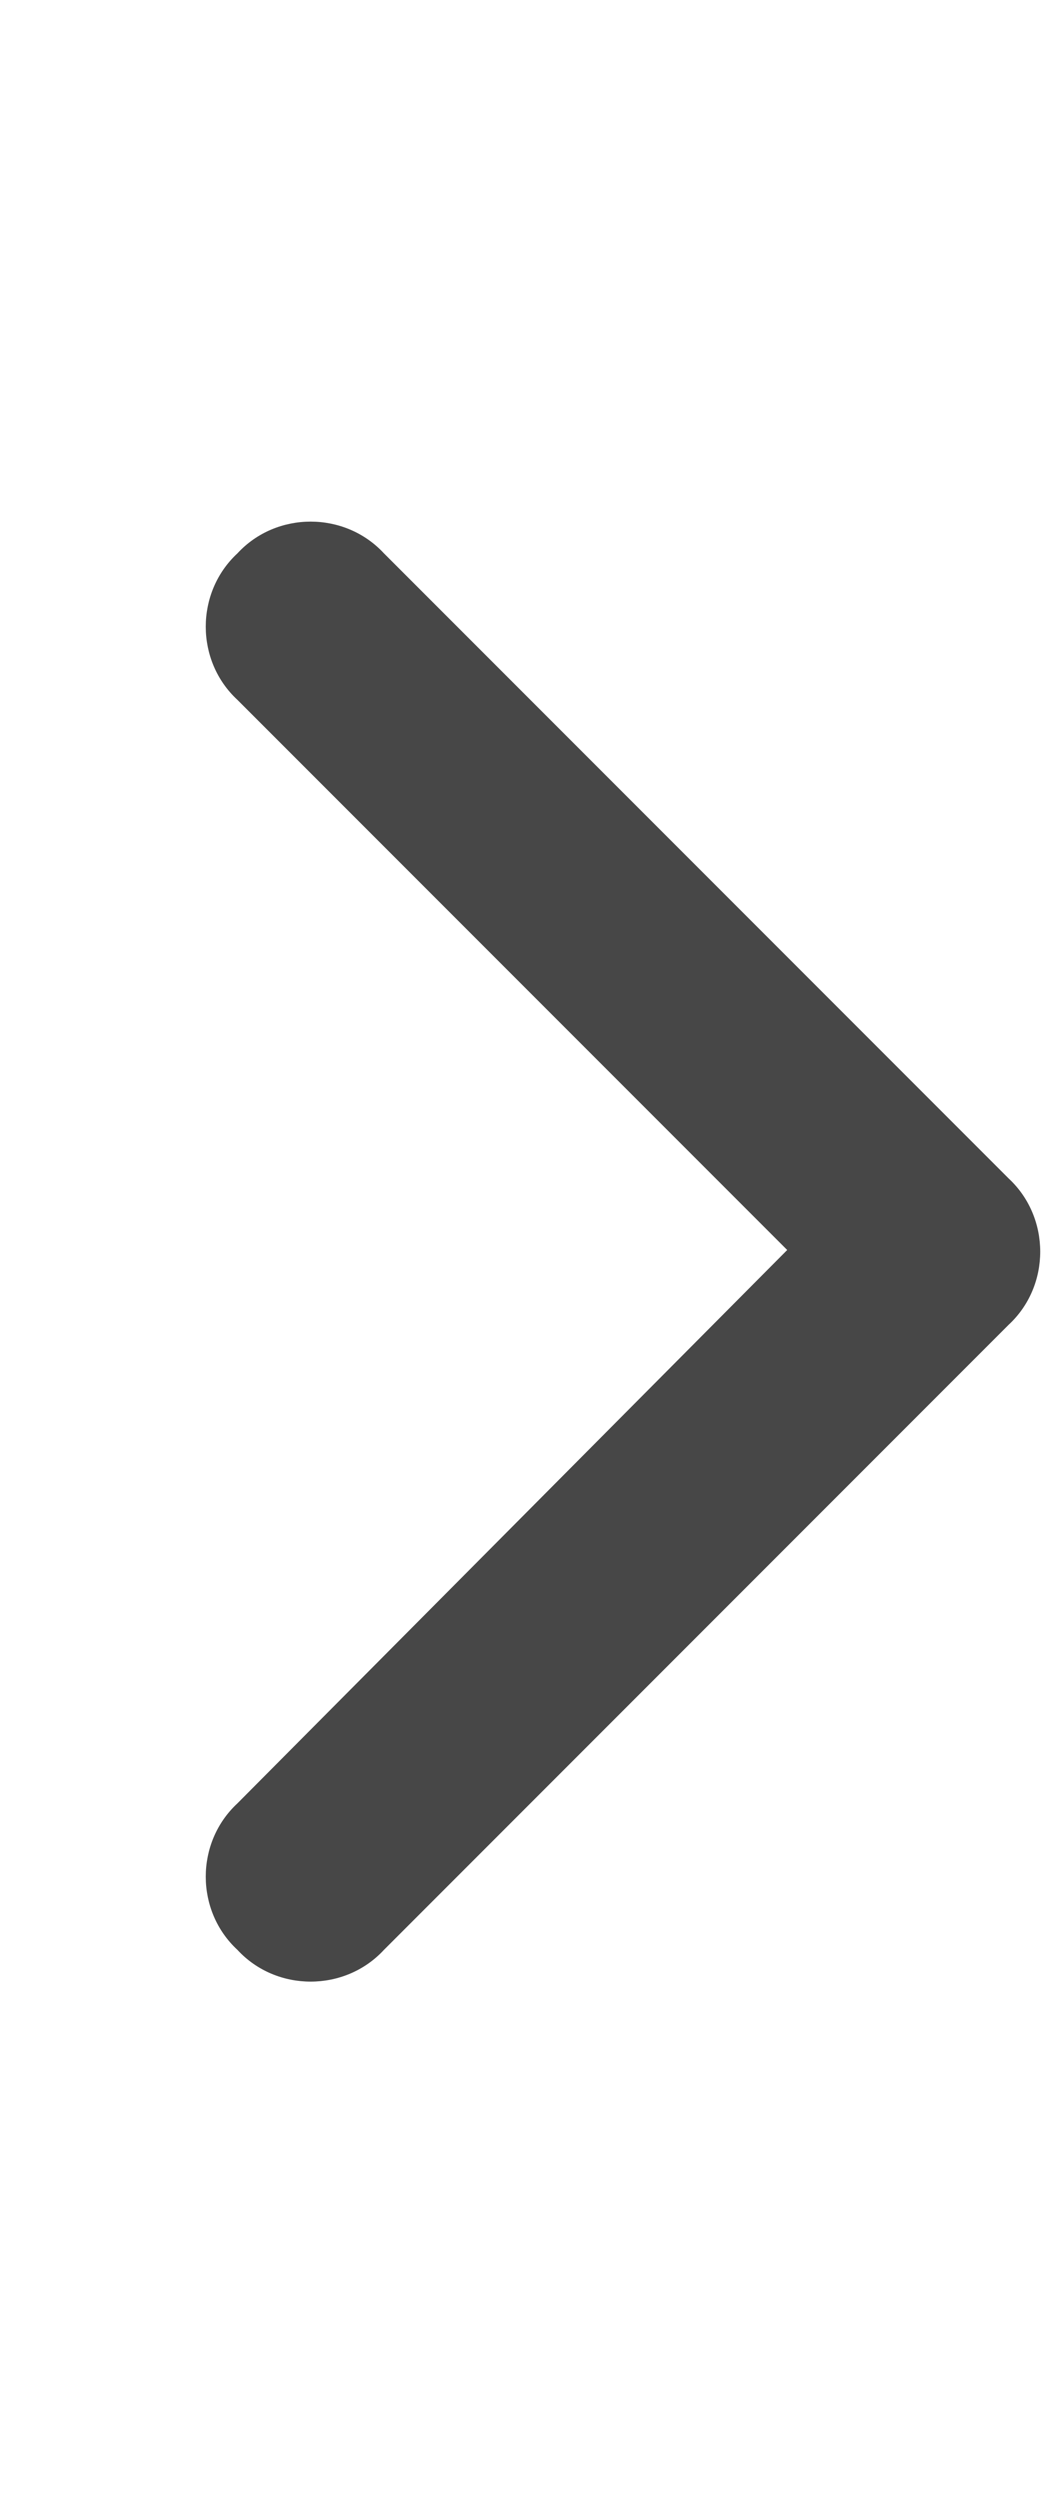 <svg width="10" height="24" viewBox="0 0 10 24" fill="none" xmlns="http://www.w3.org/2000/svg">
<g id="label-paired / md / chevron-right-md / fill" clip-path="url(#clip0_2556_14926)">
<path id="icon" d="M9.688 11.312C10.094 11.688 10.094 12.344 9.688 12.719L3.688 18.719C3.312 19.125 2.656 19.125 2.281 18.719C1.875 18.344 1.875 17.688 2.281 17.312L7.562 12L2.281 6.719C1.875 6.344 1.875 5.688 2.281 5.312C2.656 4.906 3.312 4.906 3.688 5.312L9.688 11.312Z" fill="black" fill-opacity="0.72"/>
</g>
<defs>
<clipPath id="clip0_2556_14926">
<rect width="10" height="24" fill="white"/>
</clipPath>
</defs>
</svg>
